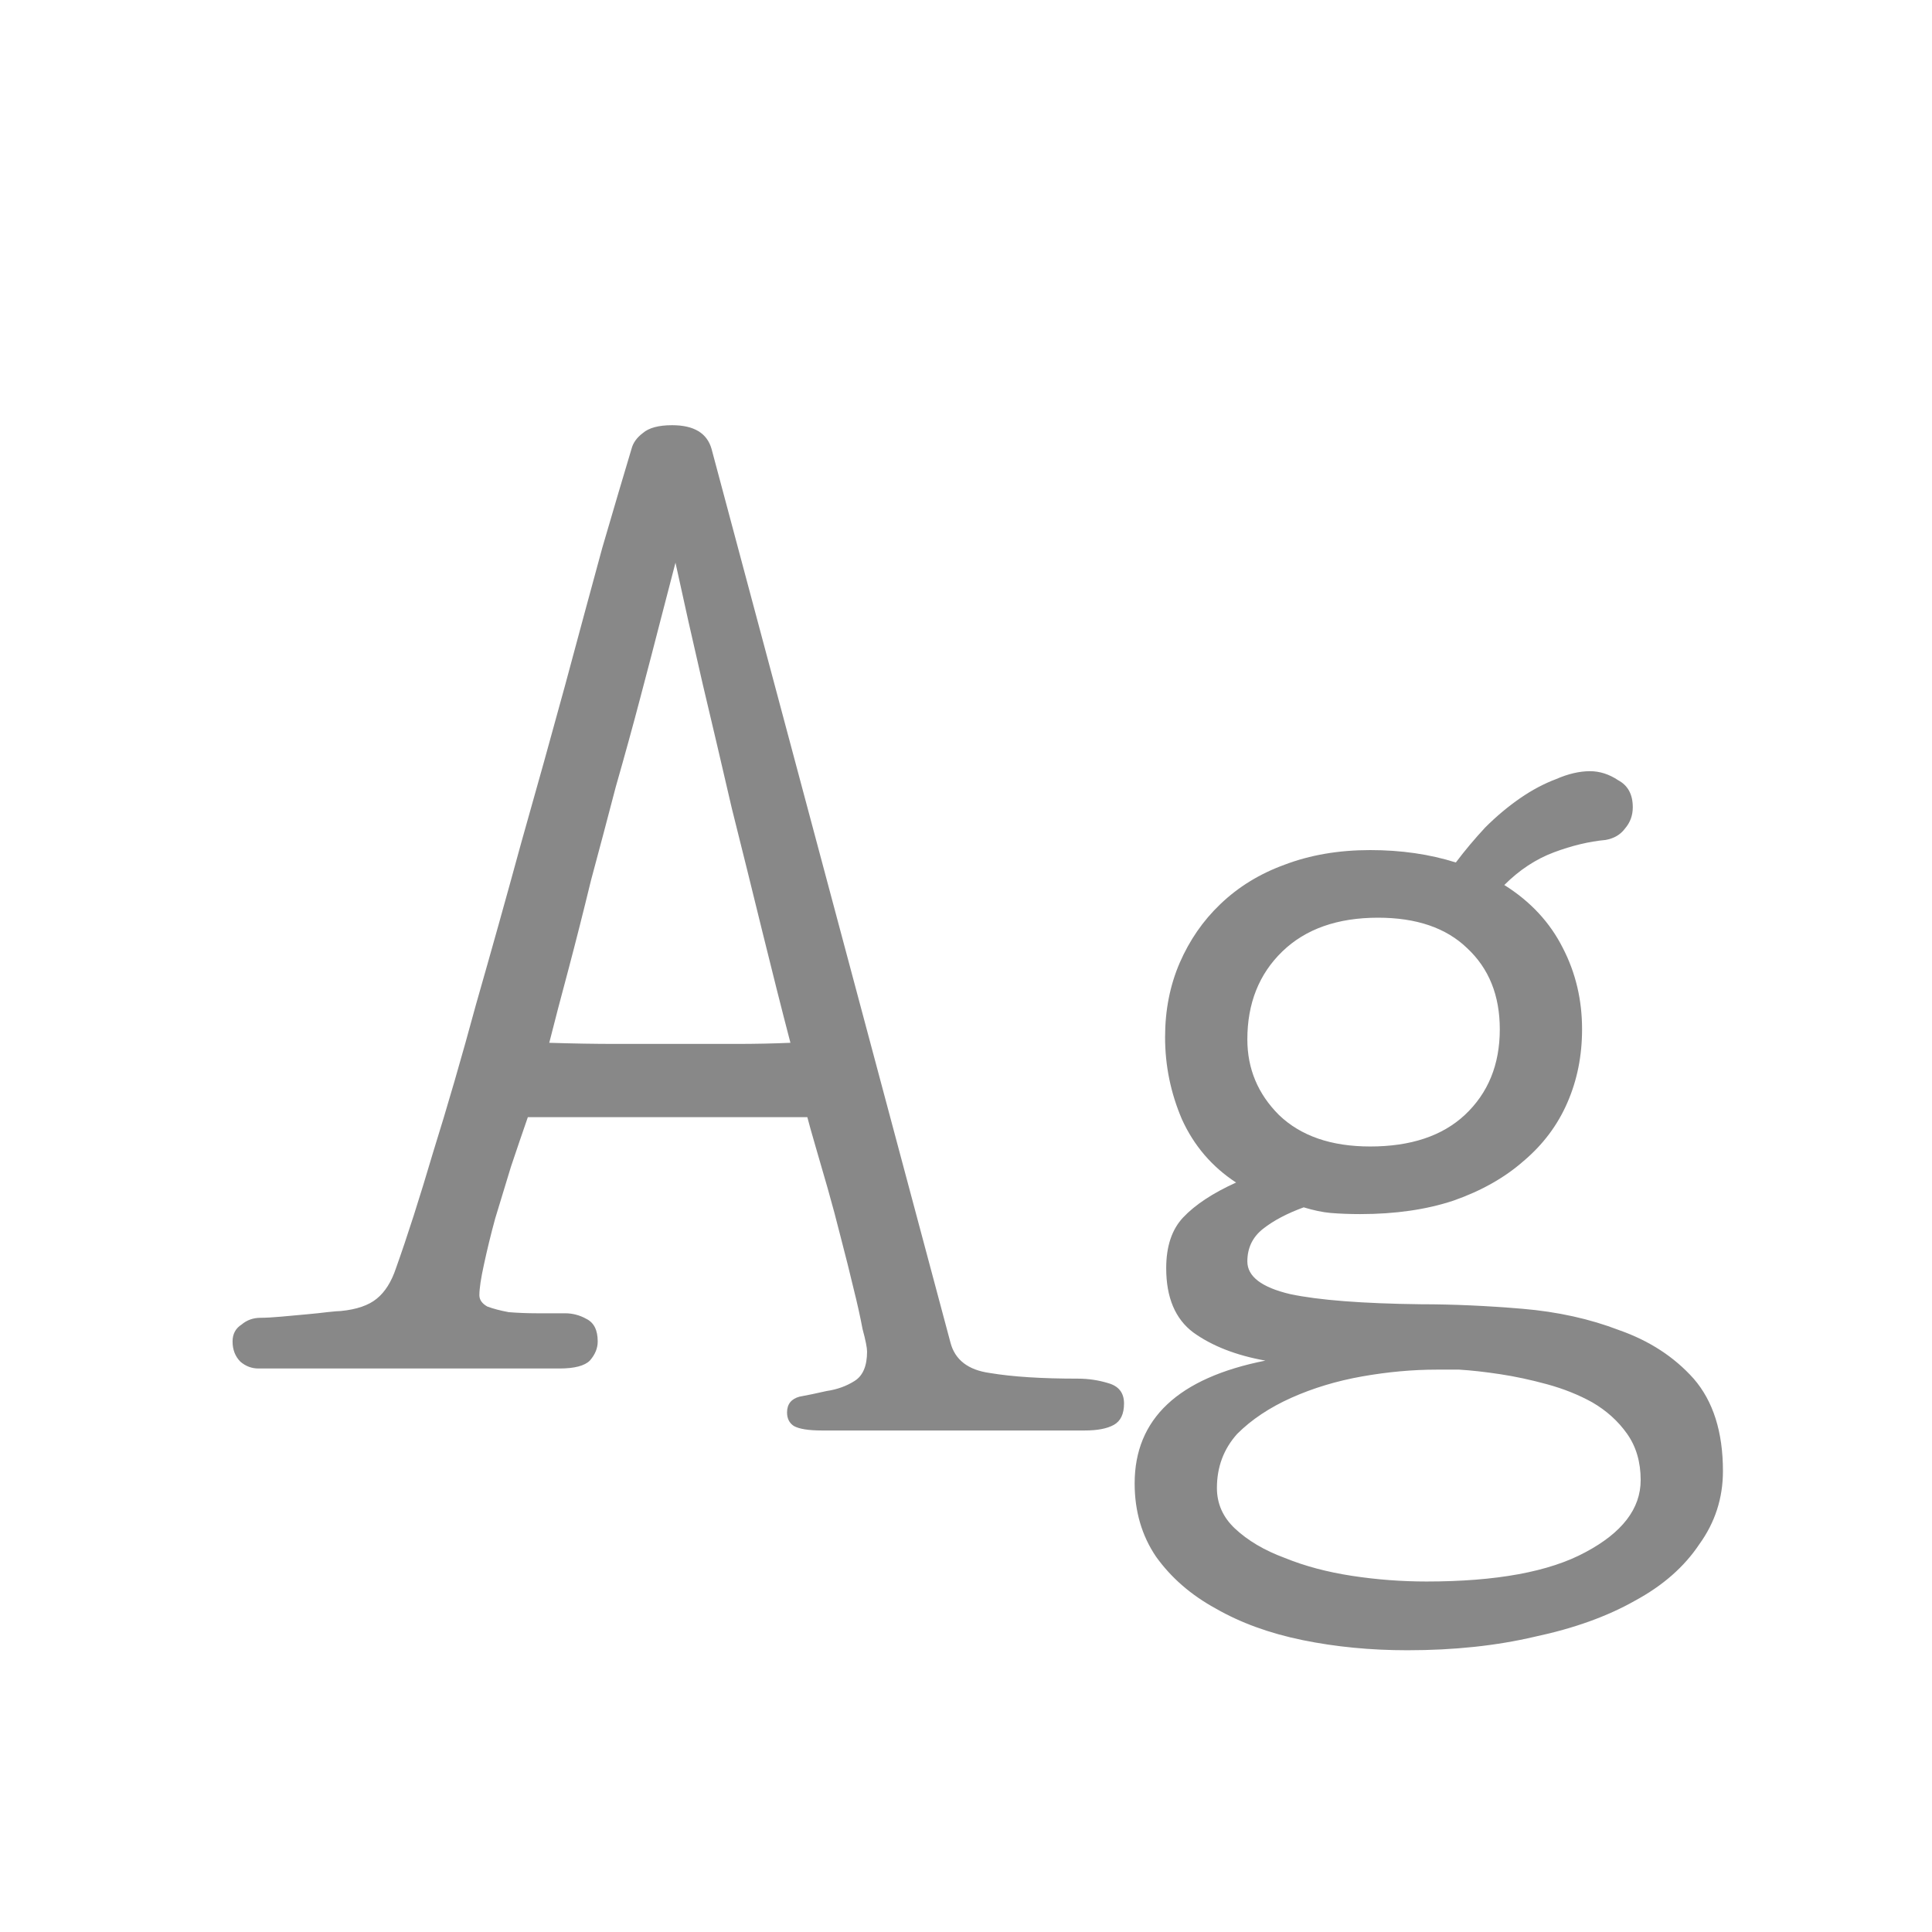 <svg width="24" height="24" viewBox="0 0 24 24" fill="none" xmlns="http://www.w3.org/2000/svg">
<path d="M11.807 16.678C11.863 16.893 12.027 17.019 12.297 17.056C12.577 17.103 12.941 17.126 13.389 17.126C13.52 17.126 13.646 17.145 13.767 17.182C13.898 17.219 13.963 17.303 13.963 17.434C13.963 17.565 13.921 17.653 13.837 17.7C13.753 17.747 13.632 17.77 13.473 17.77H10.211C10.043 17.77 9.927 17.751 9.861 17.714C9.805 17.677 9.777 17.621 9.777 17.546C9.777 17.443 9.829 17.378 9.931 17.35C10.034 17.331 10.146 17.308 10.267 17.28C10.398 17.261 10.515 17.219 10.617 17.154C10.72 17.089 10.771 16.967 10.771 16.79C10.771 16.743 10.753 16.65 10.715 16.51C10.687 16.361 10.65 16.193 10.603 16.006C10.557 15.81 10.505 15.605 10.449 15.39C10.393 15.166 10.337 14.956 10.281 14.76C10.225 14.564 10.174 14.387 10.127 14.228C10.081 14.069 10.048 13.953 10.029 13.878H6.557C6.492 14.065 6.422 14.27 6.347 14.494C6.282 14.709 6.217 14.923 6.151 15.138C6.095 15.343 6.049 15.535 6.011 15.712C5.974 15.88 5.955 16.006 5.955 16.09C5.955 16.146 5.988 16.193 6.053 16.23C6.128 16.258 6.217 16.281 6.319 16.3C6.431 16.309 6.548 16.314 6.669 16.314C6.8 16.314 6.917 16.314 7.019 16.314C7.113 16.314 7.201 16.337 7.285 16.384C7.379 16.431 7.425 16.524 7.425 16.664C7.425 16.748 7.393 16.827 7.327 16.902C7.262 16.967 7.136 17 6.949 17H3.211C3.127 17 3.053 16.972 2.987 16.916C2.922 16.851 2.889 16.767 2.889 16.664C2.889 16.571 2.927 16.501 3.001 16.454C3.067 16.398 3.146 16.37 3.239 16.37C3.305 16.37 3.389 16.365 3.491 16.356C3.594 16.347 3.697 16.337 3.799 16.328C3.902 16.319 3.991 16.309 4.065 16.3C4.149 16.291 4.205 16.286 4.233 16.286C4.429 16.267 4.579 16.216 4.681 16.132C4.784 16.048 4.863 15.922 4.919 15.754C5.059 15.362 5.213 14.881 5.381 14.312C5.559 13.743 5.736 13.131 5.913 12.478C6.1 11.825 6.287 11.157 6.473 10.476C6.669 9.785 6.851 9.132 7.019 8.516C7.187 7.891 7.341 7.321 7.481 6.808C7.631 6.295 7.752 5.884 7.845 5.576C7.864 5.501 7.911 5.436 7.985 5.38C8.06 5.315 8.181 5.282 8.349 5.282C8.62 5.282 8.783 5.38 8.839 5.576L11.807 16.678ZM8.391 6.99C8.345 7.167 8.284 7.401 8.209 7.69C8.135 7.979 8.051 8.301 7.957 8.656C7.864 9.011 7.761 9.384 7.649 9.776C7.547 10.168 7.444 10.555 7.341 10.938C7.248 11.321 7.155 11.689 7.061 12.044C6.968 12.389 6.889 12.693 6.823 12.954C7.113 12.963 7.388 12.968 7.649 12.968C7.92 12.968 8.2 12.968 8.489 12.968C8.704 12.968 8.923 12.968 9.147 12.968C9.381 12.968 9.605 12.963 9.819 12.954C9.707 12.525 9.591 12.063 9.469 11.568C9.348 11.073 9.222 10.565 9.091 10.042C8.97 9.519 8.849 9.001 8.727 8.488C8.606 7.965 8.494 7.466 8.391 6.99ZM17.021 10.56C17.404 10.56 17.759 10.611 18.085 10.714C18.197 10.565 18.319 10.42 18.449 10.28C18.589 10.14 18.734 10.019 18.883 9.916C19.032 9.813 19.182 9.734 19.331 9.678C19.48 9.613 19.62 9.58 19.751 9.58C19.872 9.58 19.989 9.617 20.101 9.692C20.223 9.757 20.283 9.869 20.283 10.028C20.283 10.131 20.25 10.219 20.185 10.294C20.129 10.369 20.05 10.415 19.947 10.434C19.742 10.453 19.527 10.504 19.303 10.588C19.079 10.672 18.874 10.807 18.687 10.994C19.014 11.199 19.256 11.461 19.415 11.778C19.574 12.086 19.653 12.422 19.653 12.786C19.653 13.113 19.593 13.416 19.471 13.696C19.35 13.976 19.168 14.219 18.925 14.424C18.692 14.629 18.402 14.793 18.057 14.914C17.721 15.026 17.334 15.082 16.895 15.082C16.765 15.082 16.643 15.077 16.531 15.068C16.428 15.059 16.317 15.035 16.195 14.998C15.99 15.073 15.822 15.161 15.691 15.264C15.56 15.367 15.495 15.502 15.495 15.67C15.495 15.857 15.672 15.992 16.027 16.076C16.382 16.151 16.923 16.193 17.651 16.202C18.052 16.202 18.473 16.221 18.911 16.258C19.35 16.295 19.751 16.384 20.115 16.524C20.488 16.655 20.797 16.855 21.039 17.126C21.282 17.406 21.403 17.789 21.403 18.274C21.403 18.61 21.305 18.913 21.109 19.184C20.922 19.464 20.657 19.697 20.311 19.884C19.966 20.08 19.55 20.229 19.065 20.332C18.589 20.444 18.062 20.5 17.483 20.5C17.026 20.5 16.592 20.458 16.181 20.374C15.771 20.29 15.411 20.159 15.103 19.982C14.795 19.814 14.548 19.599 14.361 19.338C14.184 19.077 14.095 18.773 14.095 18.428C14.095 17.625 14.636 17.117 15.719 16.902C15.355 16.837 15.056 16.72 14.823 16.552C14.599 16.384 14.487 16.118 14.487 15.754C14.487 15.483 14.557 15.273 14.697 15.124C14.847 14.965 15.066 14.821 15.355 14.69C15.056 14.494 14.832 14.233 14.683 13.906C14.543 13.579 14.473 13.239 14.473 12.884C14.473 12.548 14.534 12.24 14.655 11.96C14.777 11.68 14.944 11.437 15.159 11.232C15.383 11.017 15.649 10.854 15.957 10.742C16.274 10.621 16.629 10.56 17.021 10.56ZM17.847 17.014C17.549 17.014 17.241 17.042 16.923 17.098C16.606 17.154 16.312 17.243 16.041 17.364C15.771 17.485 15.546 17.635 15.369 17.812C15.201 17.999 15.117 18.223 15.117 18.484C15.117 18.68 15.192 18.848 15.341 18.988C15.5 19.137 15.705 19.259 15.957 19.352C16.209 19.455 16.489 19.529 16.797 19.576C17.105 19.623 17.413 19.646 17.721 19.646C18.589 19.646 19.247 19.525 19.695 19.282C20.152 19.039 20.381 18.741 20.381 18.386C20.381 18.162 20.325 17.971 20.213 17.812C20.101 17.653 19.956 17.523 19.779 17.42C19.611 17.327 19.424 17.252 19.219 17.196C19.014 17.14 18.818 17.098 18.631 17.07C18.445 17.042 18.276 17.023 18.127 17.014C17.987 17.014 17.894 17.014 17.847 17.014ZM17.119 11.4C16.615 11.4 16.218 11.54 15.929 11.82C15.64 12.1 15.495 12.464 15.495 12.912C15.495 13.276 15.626 13.589 15.887 13.85C16.158 14.111 16.536 14.242 17.021 14.242C17.525 14.242 17.917 14.111 18.197 13.85C18.486 13.579 18.631 13.225 18.631 12.786C18.631 12.366 18.496 12.03 18.225 11.778C17.964 11.526 17.595 11.4 17.119 11.4Z" fill="#888888"/>
</svg>
